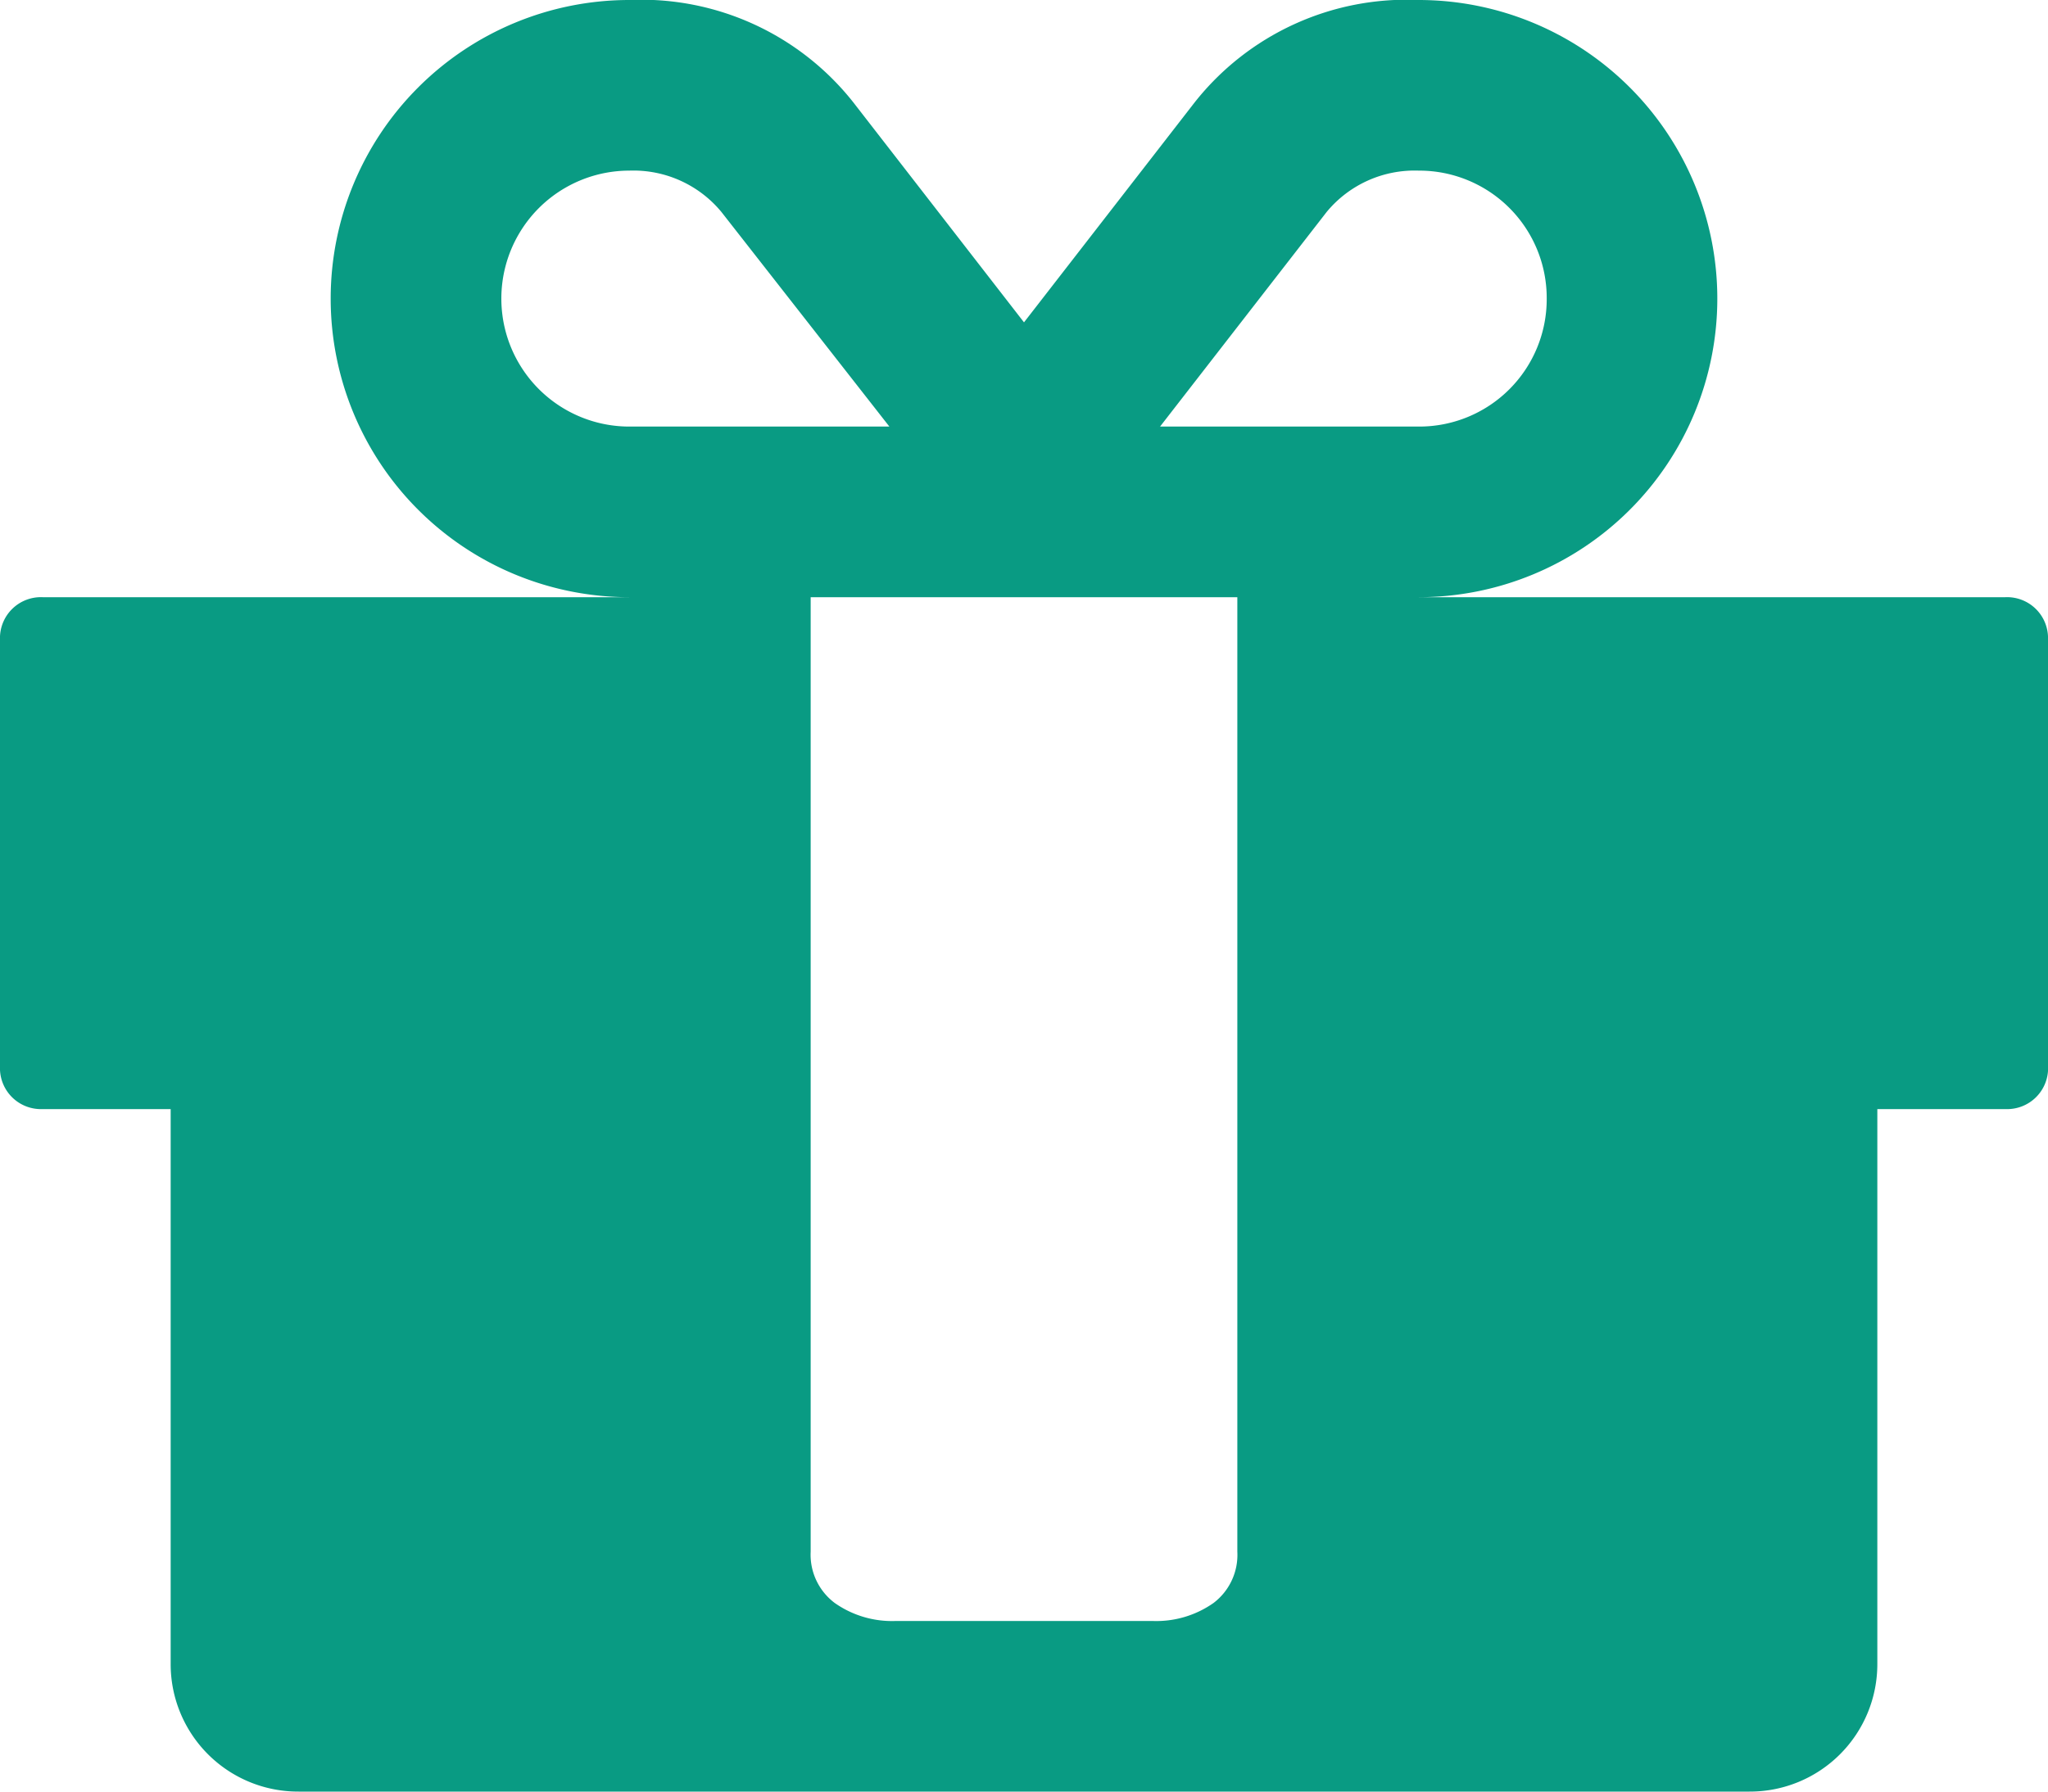 <svg xmlns="http://www.w3.org/2000/svg" width="30" height="26.25" viewBox="0 0 30 26.25">
  <path id="_3" data-name="3" d="M146.125,214.734V200.75h-6.25v13.984a.884.884,0,0,0,.352.752,1.457,1.457,0,0,0,.9.264h3.75a1.457,1.457,0,0,0,.9-.264A.884.884,0,0,0,146.125,214.734Zm-8.906-16.484h3.809l-2.461-3.145a1.671,1.671,0,0,0-1.348-.605,1.875,1.875,0,1,0,0,3.75Zm13.438-1.875a1.867,1.867,0,0,0-1.875-1.875,1.671,1.671,0,0,0-1.348.605l-2.441,3.145h3.789a1.867,1.867,0,0,0,1.875-1.875Zm7.344,5v6.25a.6.6,0,0,1-.625.625H155.5v8.125a1.867,1.867,0,0,1-1.875,1.875h-21.25a1.867,1.867,0,0,1-1.875-1.875V208.25h-1.875a.6.6,0,0,1-.625-.625v-6.25a.6.6,0,0,1,.625-.625h8.594a4.375,4.375,0,1,1,0-8.75,3.956,3.956,0,0,1,3.281,1.5l2.5,3.223,2.5-3.223a3.956,3.956,0,0,1,3.281-1.5,4.375,4.375,0,1,1,0,8.75h8.594a.6.6,0,0,1,.625.625Z" transform="translate(-128 -192)" fill="#099b83"/>
</svg>
